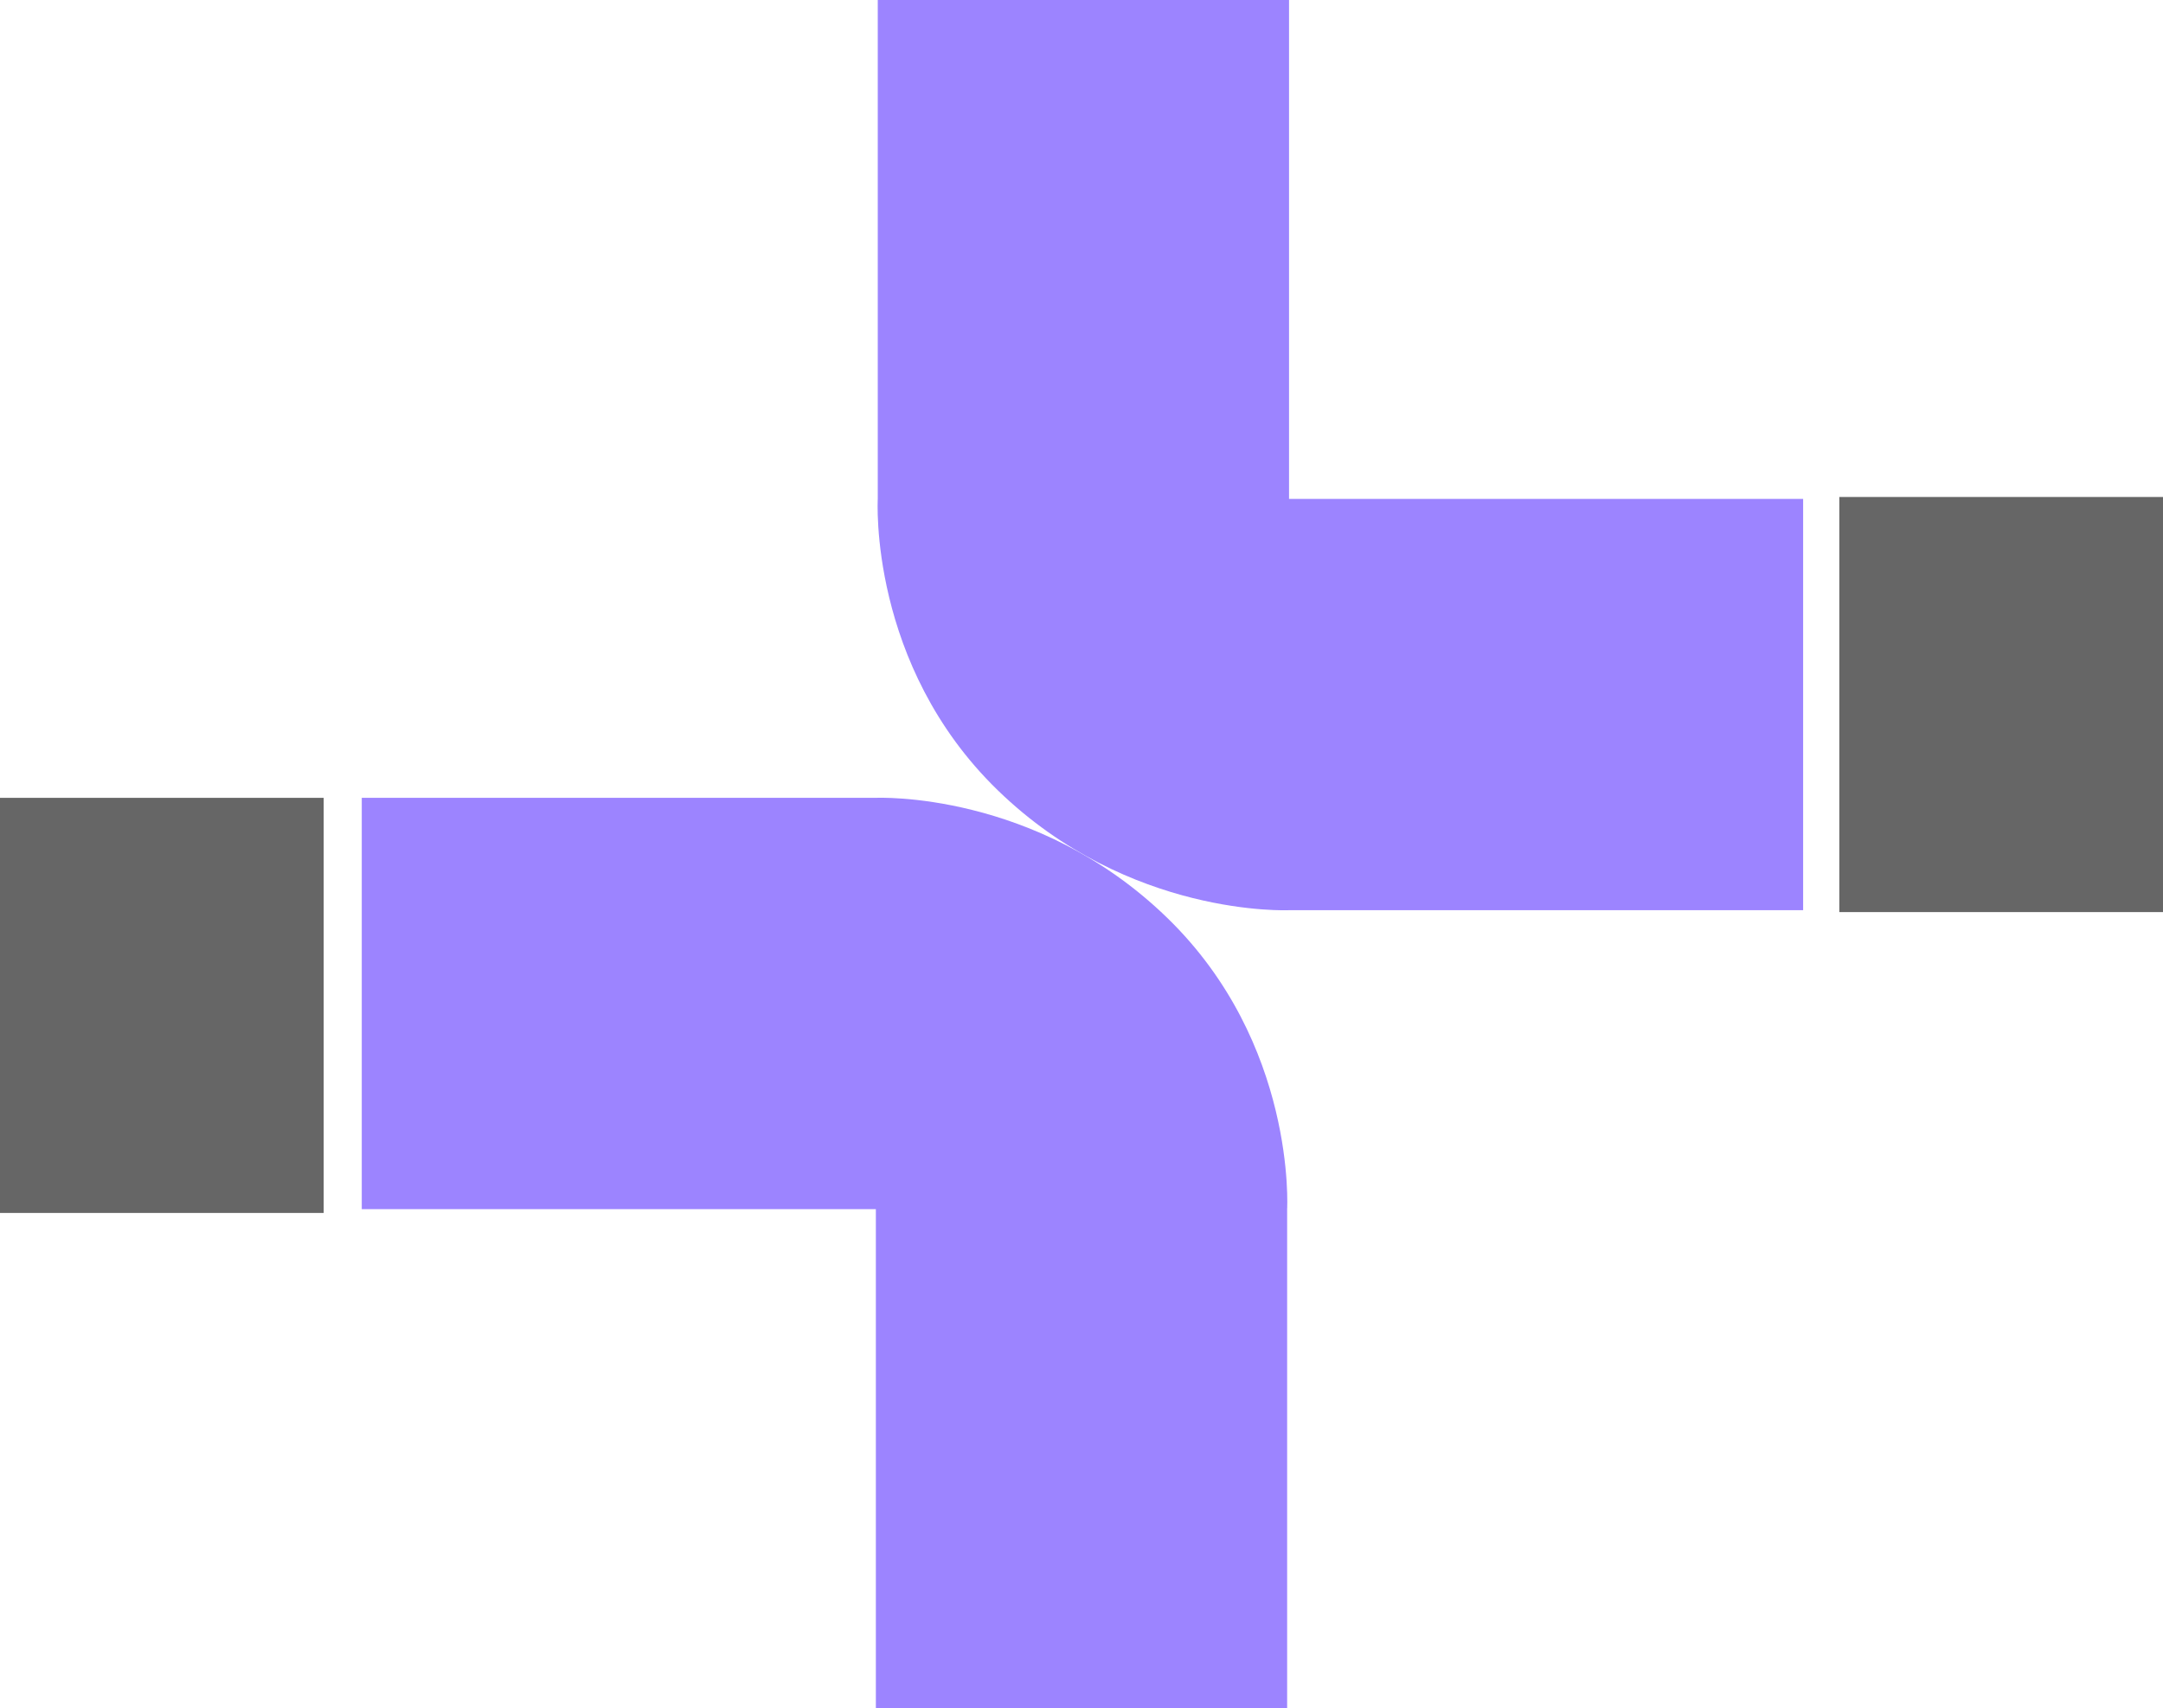 <svg xmlns="http://www.w3.org/2000/svg" viewBox="0 0 568 448.5">
  <title>wavebuster</title>
  <path fill="#9c84ff" d="M978.5,932.5v131S976,1107,1010,1140c34.5,33.49,76.5,31.5,76.5,31.5h135v-108h-135v-131Z" transform="translate(-748 -932.5)"/>
  <path fill="#9c84ff" d="M1086,1381V1250s2.5-43.5-31.5-76.5C1020,1140,978,1142,978,1142H843v108H978v131Z" transform="translate(-748 -932.5)"/>
  <rect fill="#666666" x="483" y="130.5" width="85" height="109"/>
  <rect fill="#666666" y="209.5" width="85" height="109"/>
</svg>
